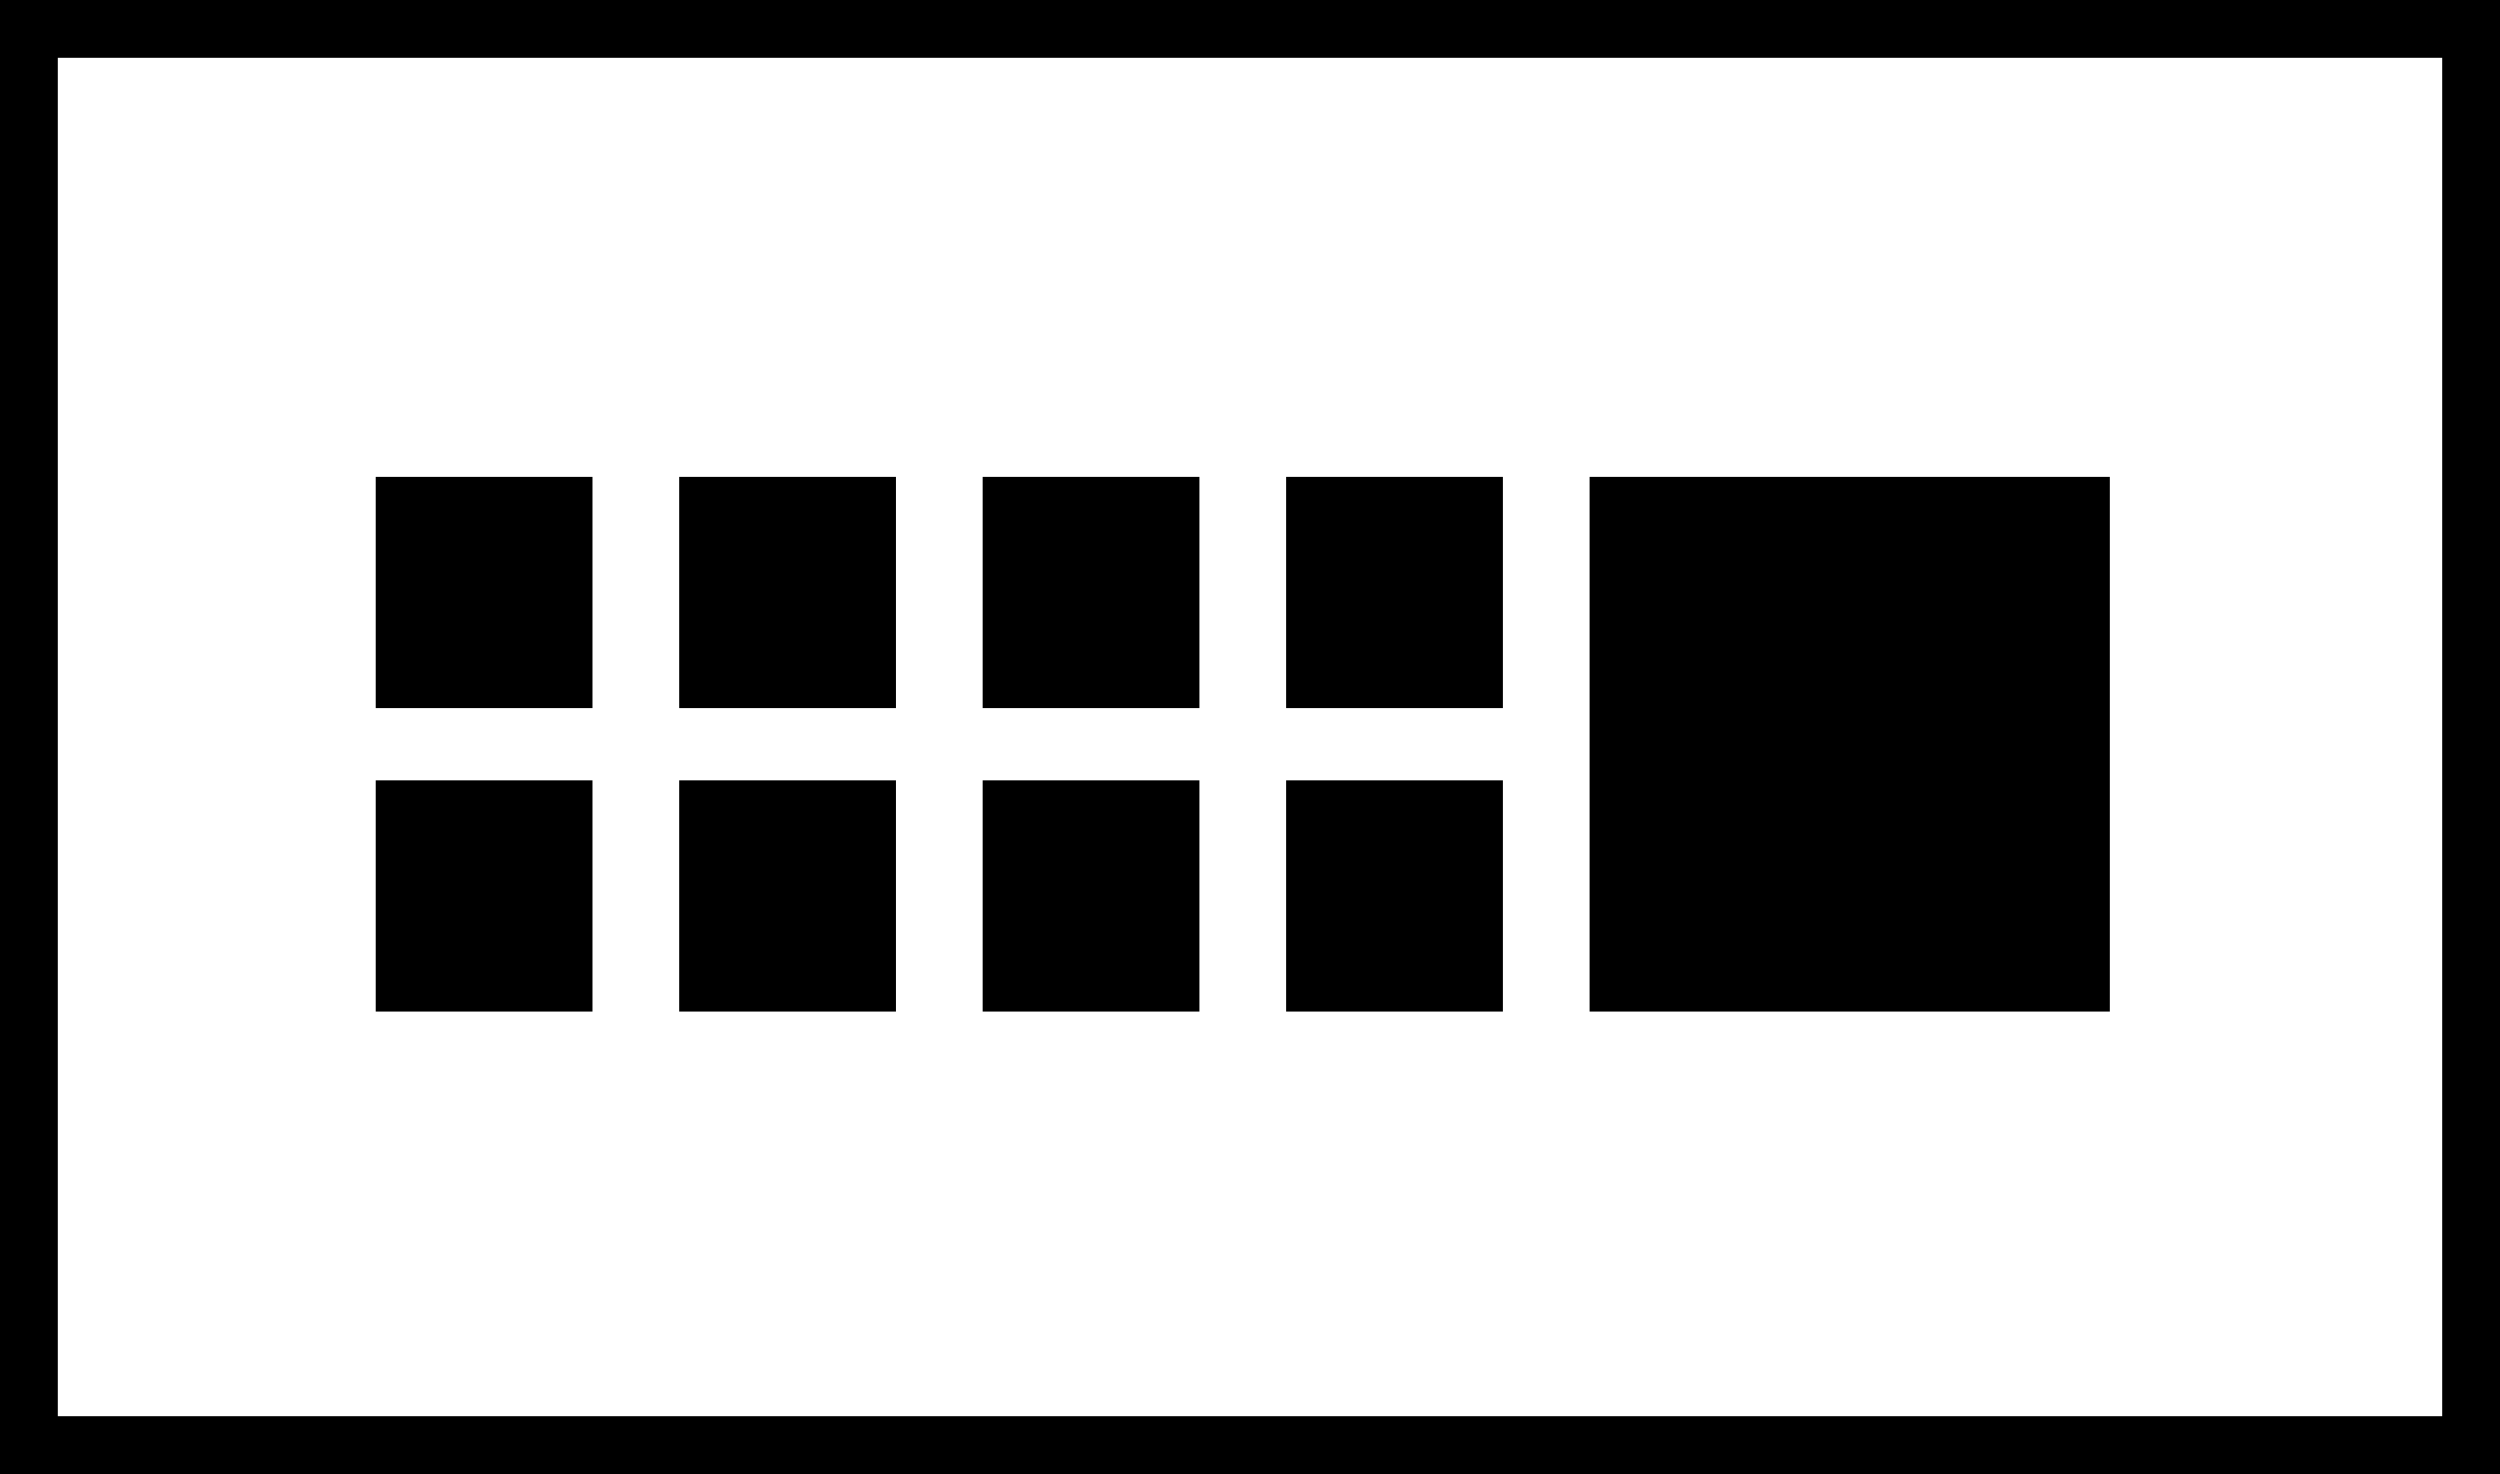 <svg id="teaser-right" xmlns="http://www.w3.org/2000/svg" viewBox="0 0 173 102"><defs><style>.cls-1 { fill: none; stroke: currentColor; stroke-width: 4px; } .cls-2 { fill: currentColor; }</style></defs><path class="cls-1" d="M2 2h169v98H2z"/><path class="cls-2" d="M110 33h36v37h-36z"/><path class="cls-2" d="M89 33h15v16H89z"/><path class="cls-2" d="M68 33h15v16H68z"/><path class="cls-2" d="M47 33h15v16H47z"/><path class="cls-2" d="M89 54h15v16H89z"/><path class="cls-2" d="M68 54h15v16H68z"/><path class="cls-2" d="M47 54h15v16H47z"/><path class="cls-2" d="M26 33h15v16H26z"/><path class="cls-2" d="M26 54h15v16H26z"/></svg>
